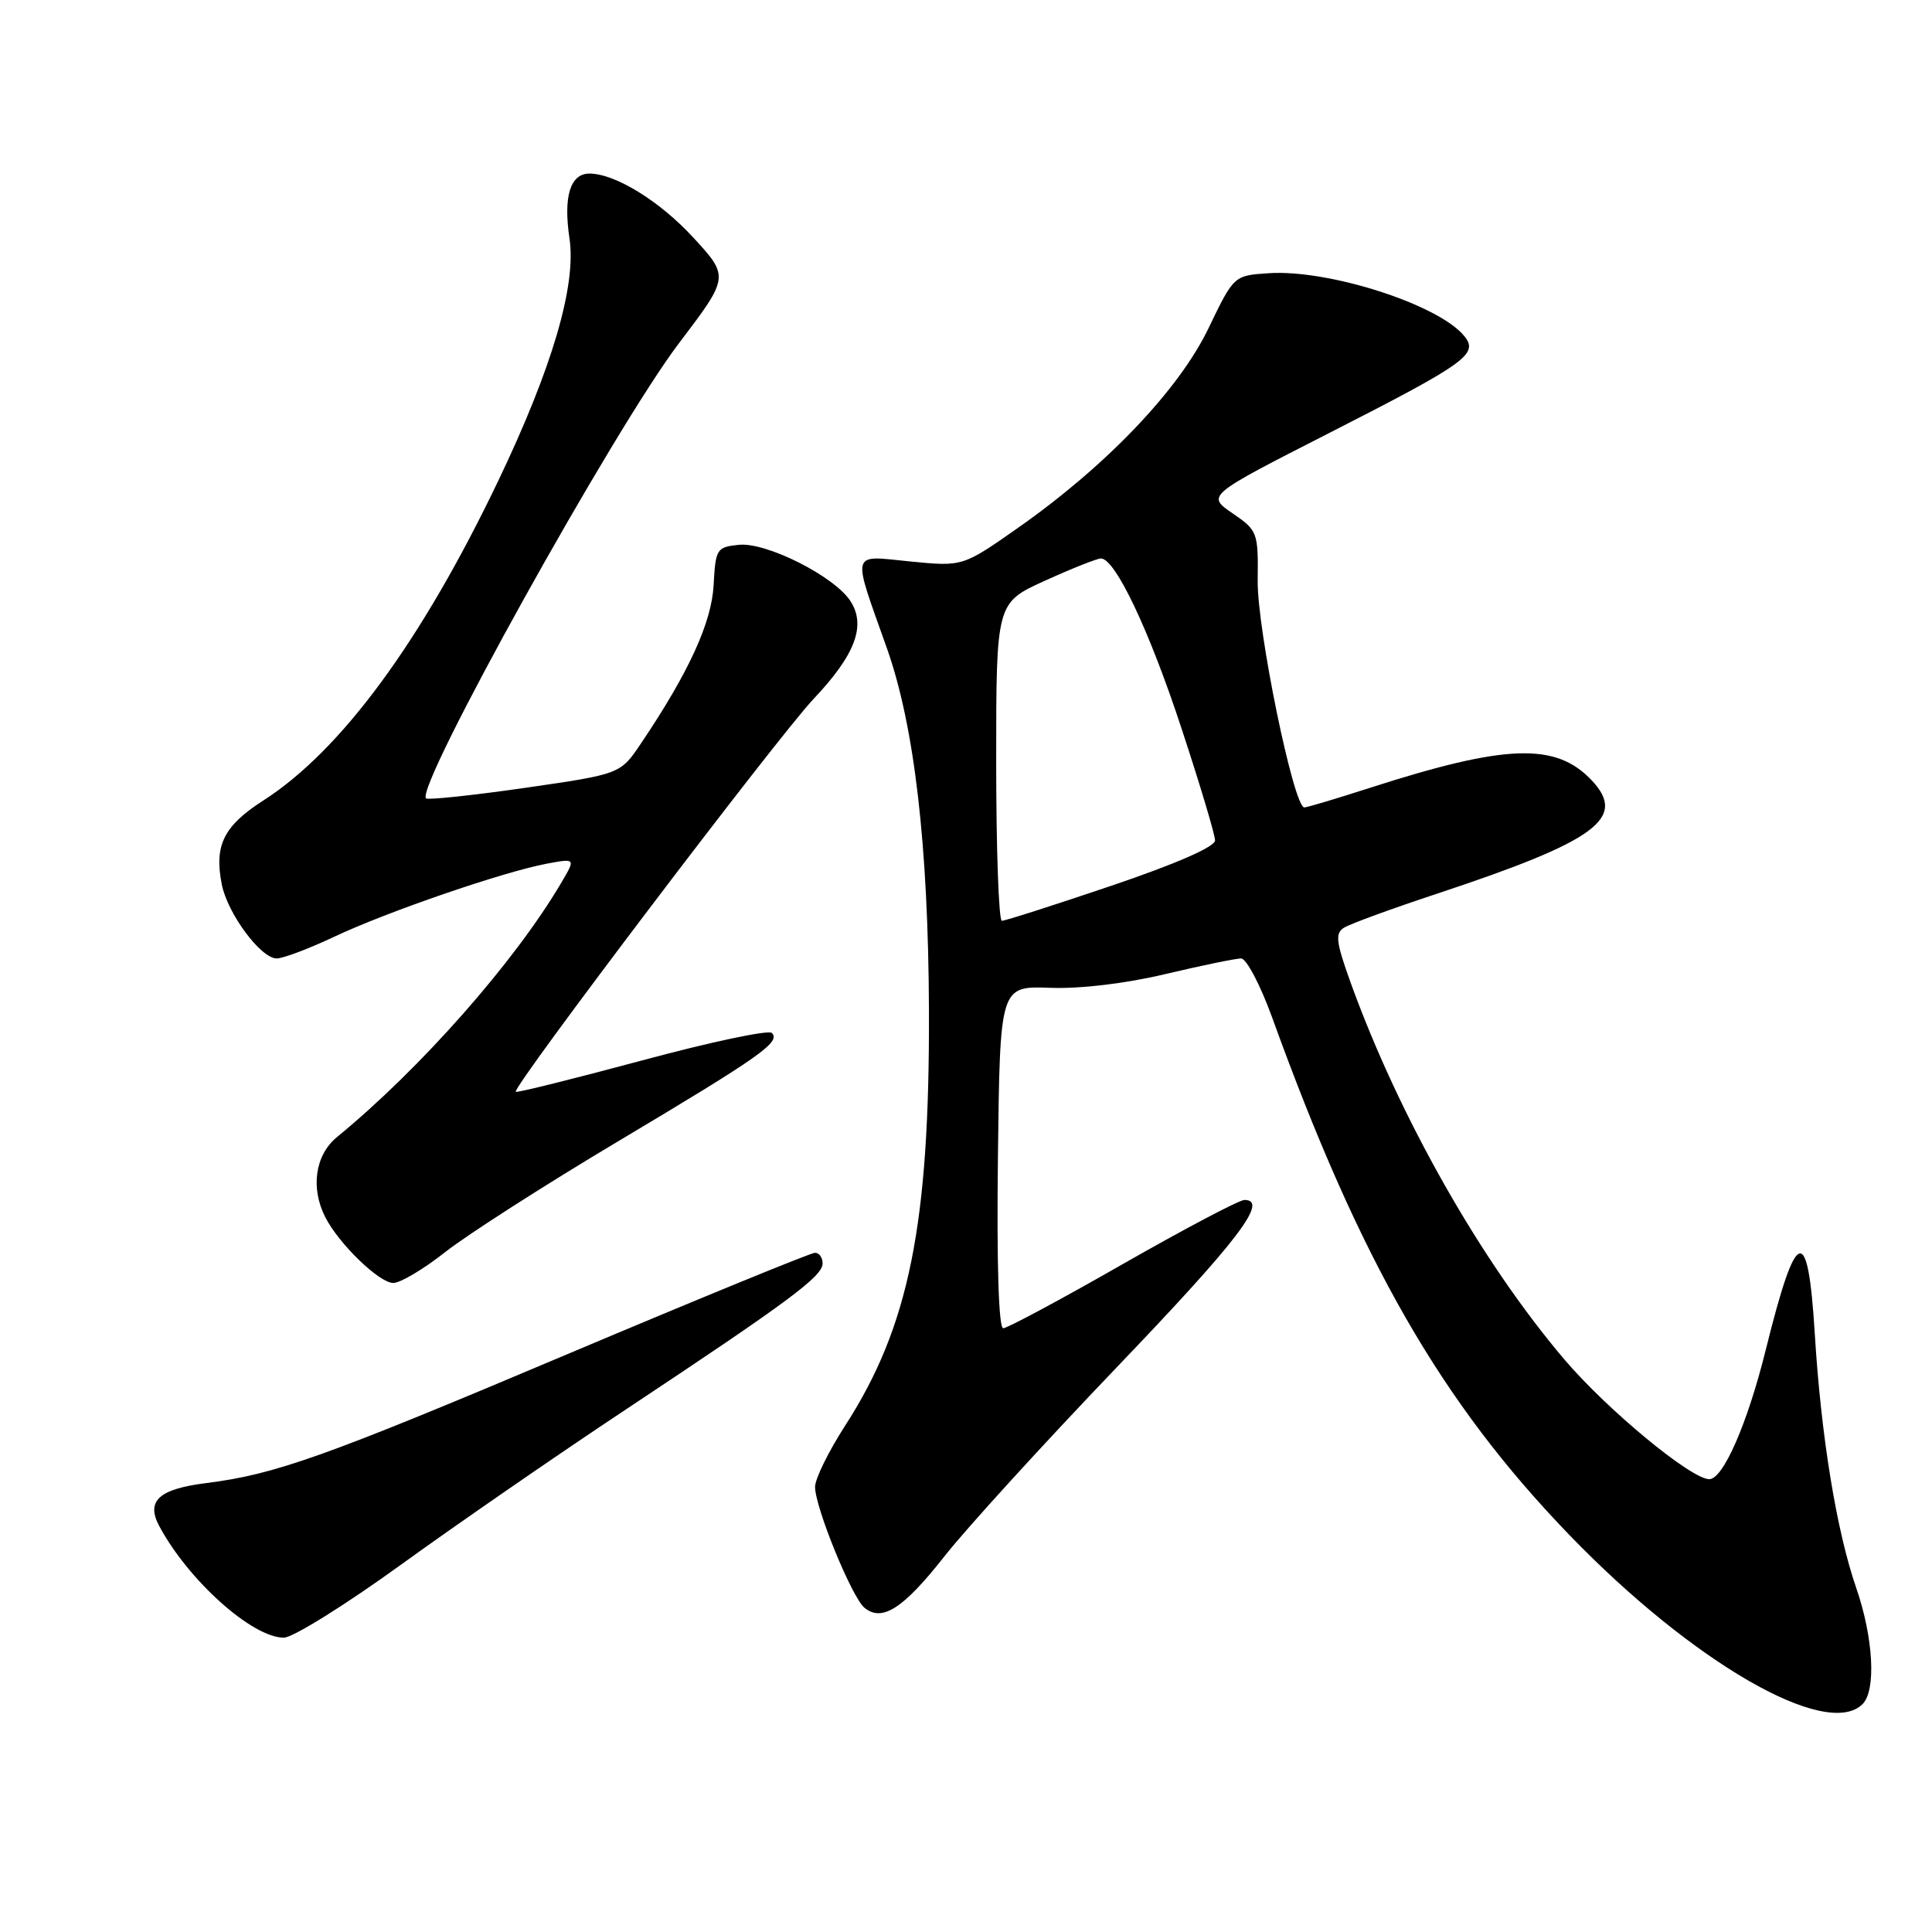 <?xml version="1.0" encoding="UTF-8" standalone="no"?>
<!DOCTYPE svg PUBLIC "-//W3C//DTD SVG 1.1//EN" "http://www.w3.org/Graphics/SVG/1.1/DTD/svg11.dtd" >
<svg xmlns="http://www.w3.org/2000/svg" xmlns:xlink="http://www.w3.org/1999/xlink" version="1.1" viewBox="0 0 256 256">
 <g >
 <path fill="currentColor"
d=" M 246.80 225.80 C 248.62 223.98 248.24 217.01 245.96 210.41 C 243.34 202.81 241.30 190.31 240.47 176.75 C 239.56 161.96 238.04 162.45 233.97 178.87 C 231.55 188.62 228.33 196.00 226.49 196.00 C 224.08 196.00 212.98 186.82 207.30 180.15 C 196.25 167.15 185.39 148.00 178.95 130.16 C 177.03 124.82 176.89 123.68 178.08 122.93 C 178.86 122.43 184.45 120.39 190.50 118.39 C 211.55 111.41 215.63 108.42 210.92 103.41 C 206.17 98.36 199.58 98.58 181.50 104.40 C 177.10 105.82 173.20 106.98 172.83 106.99 C 171.42 107.01 166.57 83.40 166.65 76.93 C 166.73 70.53 166.64 70.29 163.31 68.01 C 159.88 65.66 159.88 65.66 176.10 57.39 C 194.43 48.04 196.00 46.90 193.98 44.48 C 190.54 40.33 176.07 35.69 168.16 36.20 C 163.50 36.50 163.50 36.50 160.13 43.50 C 156.22 51.64 146.62 61.70 134.95 69.90 C 127.57 75.08 127.57 75.08 120.64 74.40 C 112.61 73.60 112.85 72.73 117.51 85.87 C 121.16 96.15 123.01 112.03 123.09 133.86 C 123.19 162.26 120.46 175.79 111.97 188.93 C 109.79 192.31 108.00 195.95 108.00 197.02 C 108.00 199.73 112.87 211.65 114.54 213.03 C 116.87 214.97 119.70 213.15 125.16 206.20 C 128.06 202.51 138.32 191.26 147.96 181.19 C 164.10 164.34 168.17 159.00 164.89 159.00 C 164.21 159.00 156.95 162.83 148.77 167.50 C 140.59 172.18 133.46 176.00 132.93 176.00 C 132.33 176.00 132.06 167.45 132.23 153.32 C 132.50 130.65 132.50 130.65 139.14 130.89 C 143.18 131.04 149.17 130.32 154.46 129.06 C 159.25 127.93 163.74 127.00 164.45 127.00 C 165.15 127.00 166.99 130.49 168.54 134.75 C 180.24 167.12 190.96 185.79 207.92 203.36 C 224.24 220.28 242.05 230.55 246.80 225.80 Z  M 53.13 207.33 C 60.47 202.02 73.91 192.74 82.99 186.72 C 104.60 172.39 109.00 169.12 109.00 167.41 C 109.00 166.64 108.55 166.00 107.99 166.00 C 107.44 166.00 92.70 172.04 75.24 179.41 C 42.91 193.08 36.50 195.36 27.30 196.52 C 21.05 197.31 19.33 198.87 21.09 202.19 C 24.93 209.39 33.42 217.00 37.61 217.00 C 38.80 217.00 45.78 212.65 53.13 207.33 Z  M 59.03 165.88 C 61.90 163.62 72.17 157.03 81.87 151.25 C 100.80 139.96 103.48 138.08 102.27 136.87 C 101.84 136.44 94.09 138.08 85.05 140.52 C 76.01 142.95 68.49 144.82 68.34 144.67 C 67.80 144.13 103.07 97.62 107.82 92.59 C 113.34 86.76 114.80 82.86 112.67 79.62 C 110.52 76.34 101.54 71.82 97.91 72.19 C 94.96 72.49 94.82 72.72 94.56 77.50 C 94.30 82.49 91.28 89.09 84.92 98.53 C 82.20 102.57 82.20 102.57 69.54 104.40 C 62.58 105.40 56.69 106.02 56.45 105.79 C 54.98 104.31 81.38 56.80 89.95 45.50 C 96.64 36.69 96.65 36.66 91.82 31.43 C 87.41 26.64 81.49 23.00 78.11 23.00 C 75.56 23.00 74.63 26.03 75.46 31.60 C 76.39 37.80 73.18 48.74 66.03 63.69 C 55.84 84.99 45.22 99.44 34.89 106.07 C 29.63 109.44 28.36 112.03 29.39 117.20 C 30.16 121.07 34.56 127.00 36.66 127.00 C 37.51 127.00 40.98 125.69 44.36 124.09 C 51.29 120.82 66.70 115.52 72.46 114.44 C 76.28 113.73 76.28 113.73 74.39 116.94 C 68.22 127.43 55.74 141.58 44.65 150.67 C 41.75 153.05 41.12 157.42 43.12 161.32 C 44.94 164.86 50.26 170.00 52.11 170.00 C 53.05 170.00 56.16 168.15 59.03 165.88 Z  M 132.00 100.94 C 132.00 79.87 132.00 79.87 138.48 76.94 C 142.04 75.32 145.37 74.00 145.88 74.00 C 147.77 74.00 152.28 83.50 156.57 96.56 C 159.01 103.96 161.00 110.62 161.00 111.36 C 161.00 112.21 155.84 114.46 147.25 117.37 C 139.69 119.93 133.16 122.02 132.75 122.01 C 132.34 122.00 132.00 112.52 132.00 100.94 Z "/>
</g>
</svg>